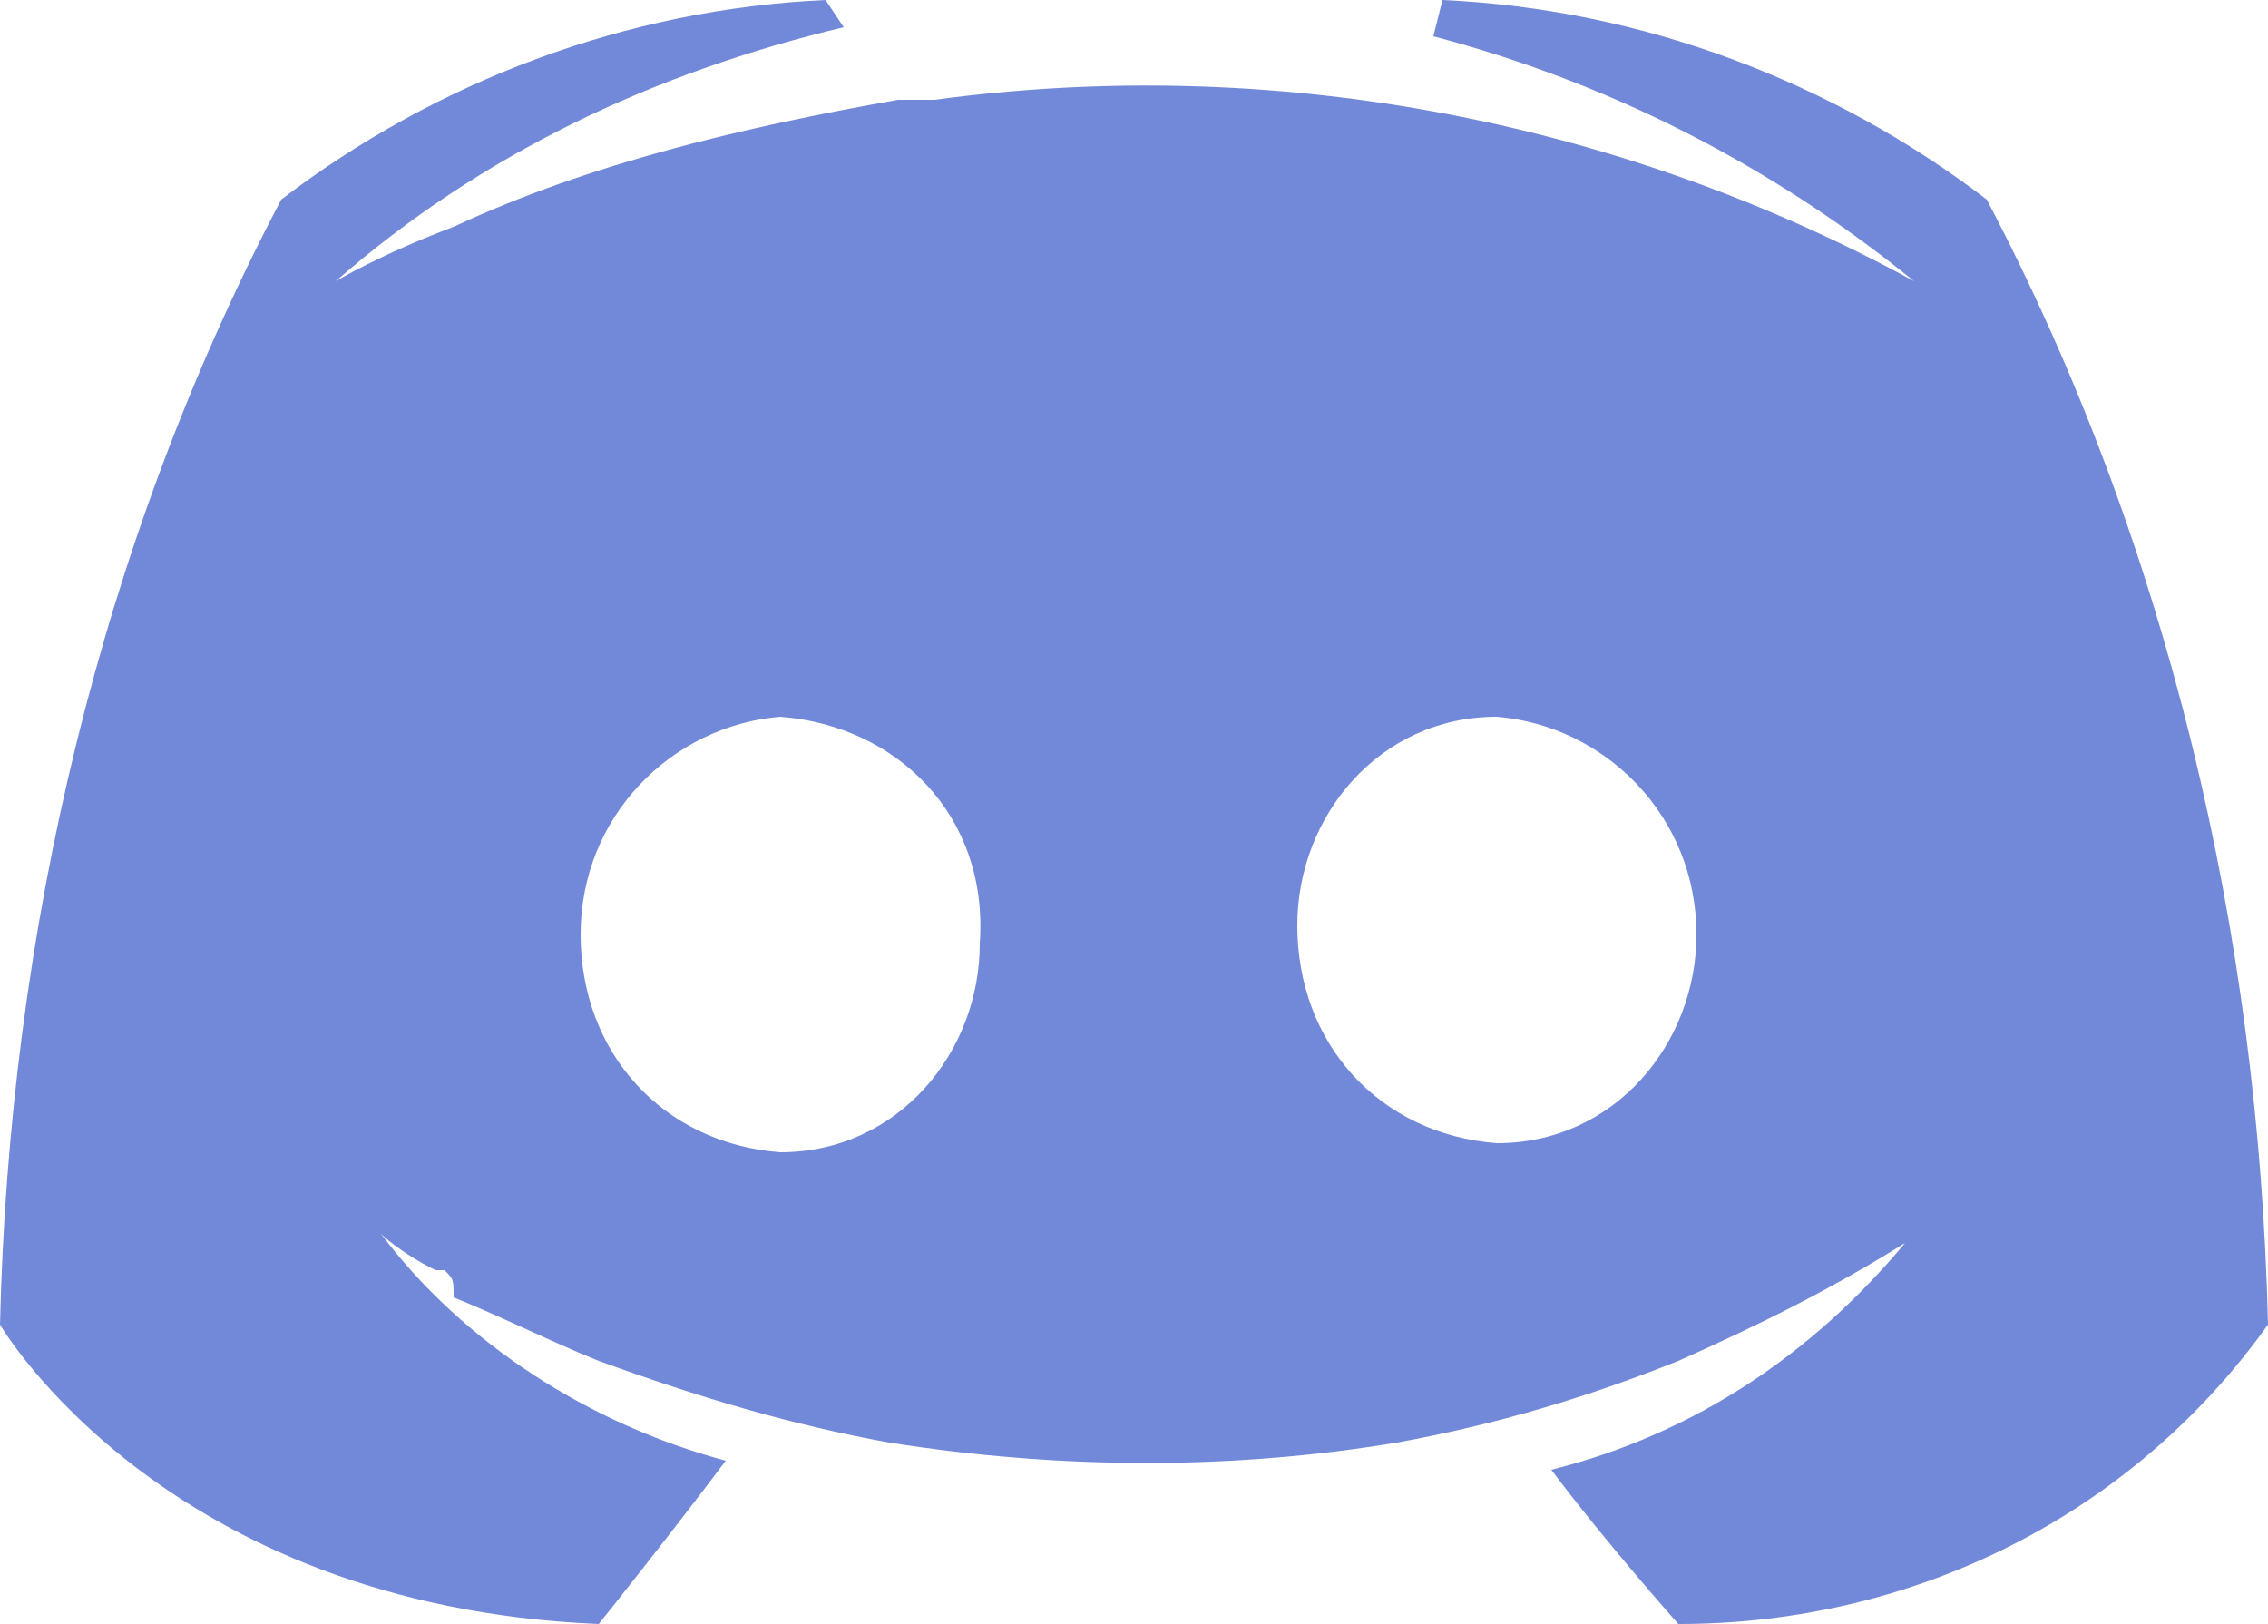 <?xml version="1.0" encoding="utf-8"?>
<!-- Generator: Adobe Illustrator 22.1.0, SVG Export Plug-In . SVG Version: 6.00 Build 0)  -->
<svg version="1.1" id="Layer_1" xmlns="http://www.w3.org/2000/svg" xmlns:xlink="http://www.w3.org/1999/xlink" x="0px" y="0px"
	 viewBox="0 0 25 17.9" style="enable-background:new 0 0 25 17.9;" xml:space="preserve">
<style type="text/css">
	.st0{fill:#7289DA;}
</style>
<path class="st0" d="M18.5,17.9c0,0-0.8-0.9-1.4-1.7c1.6-0.4,2.9-1.3,3.9-2.5c-0.8,0.5-1.6,0.9-2.5,1.3c-1,0.4-2,0.7-3.1,0.9
	c-1.8,0.3-3.7,0.3-5.6,0c-1.1-0.2-2.1-0.5-3.2-0.9c-0.5-0.2-1.1-0.5-1.6-0.7C5,14.1,5,14.1,4.9,14c0,0-0.1,0-0.1,0
	c-0.4-0.2-0.6-0.4-0.6-0.4c0.9,1.2,2.3,2.1,3.8,2.5c-0.6,0.8-1.4,1.8-1.4,1.8C1.8,17.7,0,14.6,0,14.6c0.1-4.3,1.1-8.6,3.1-12.4
	c1.7-1.3,3.8-2.1,6-2.2l0.2,0.3c-2.1,0.5-4,1.4-5.6,2.8c0,0,0.5-0.3,1.3-0.6c1.5-0.7,3.2-1.1,4.9-1.4c0.1,0,0.2,0,0.4,0
	c3.7-0.5,7.5,0.2,10.8,2c-1.6-1.3-3.4-2.2-5.3-2.7L15.9,0c2.2,0.1,4.3,0.9,6,2.2c2,3.8,3,8.1,3.1,12.4
	C23.5,16.7,21.1,17.9,18.5,17.9z M16.5,7.9c-1.3,0-2.2,1.1-2.2,2.3c0,0,0,0,0,0c0,1.3,0.9,2.3,2.2,2.4c1.3,0,2.2-1.1,2.2-2.3
	c0,0,0,0,0,0C18.7,9,17.7,8,16.5,7.9z M8.6,7.9C7.4,8,6.4,9,6.4,10.3c0,0,0,0,0,0c0,1.3,0.9,2.3,2.2,2.4c1.3,0,2.2-1.1,2.2-2.3
	c0,0,0,0,0,0C10.9,9,9.9,8,8.6,7.9C8.7,7.9,8.6,7.9,8.6,7.9z"/>
</svg>
